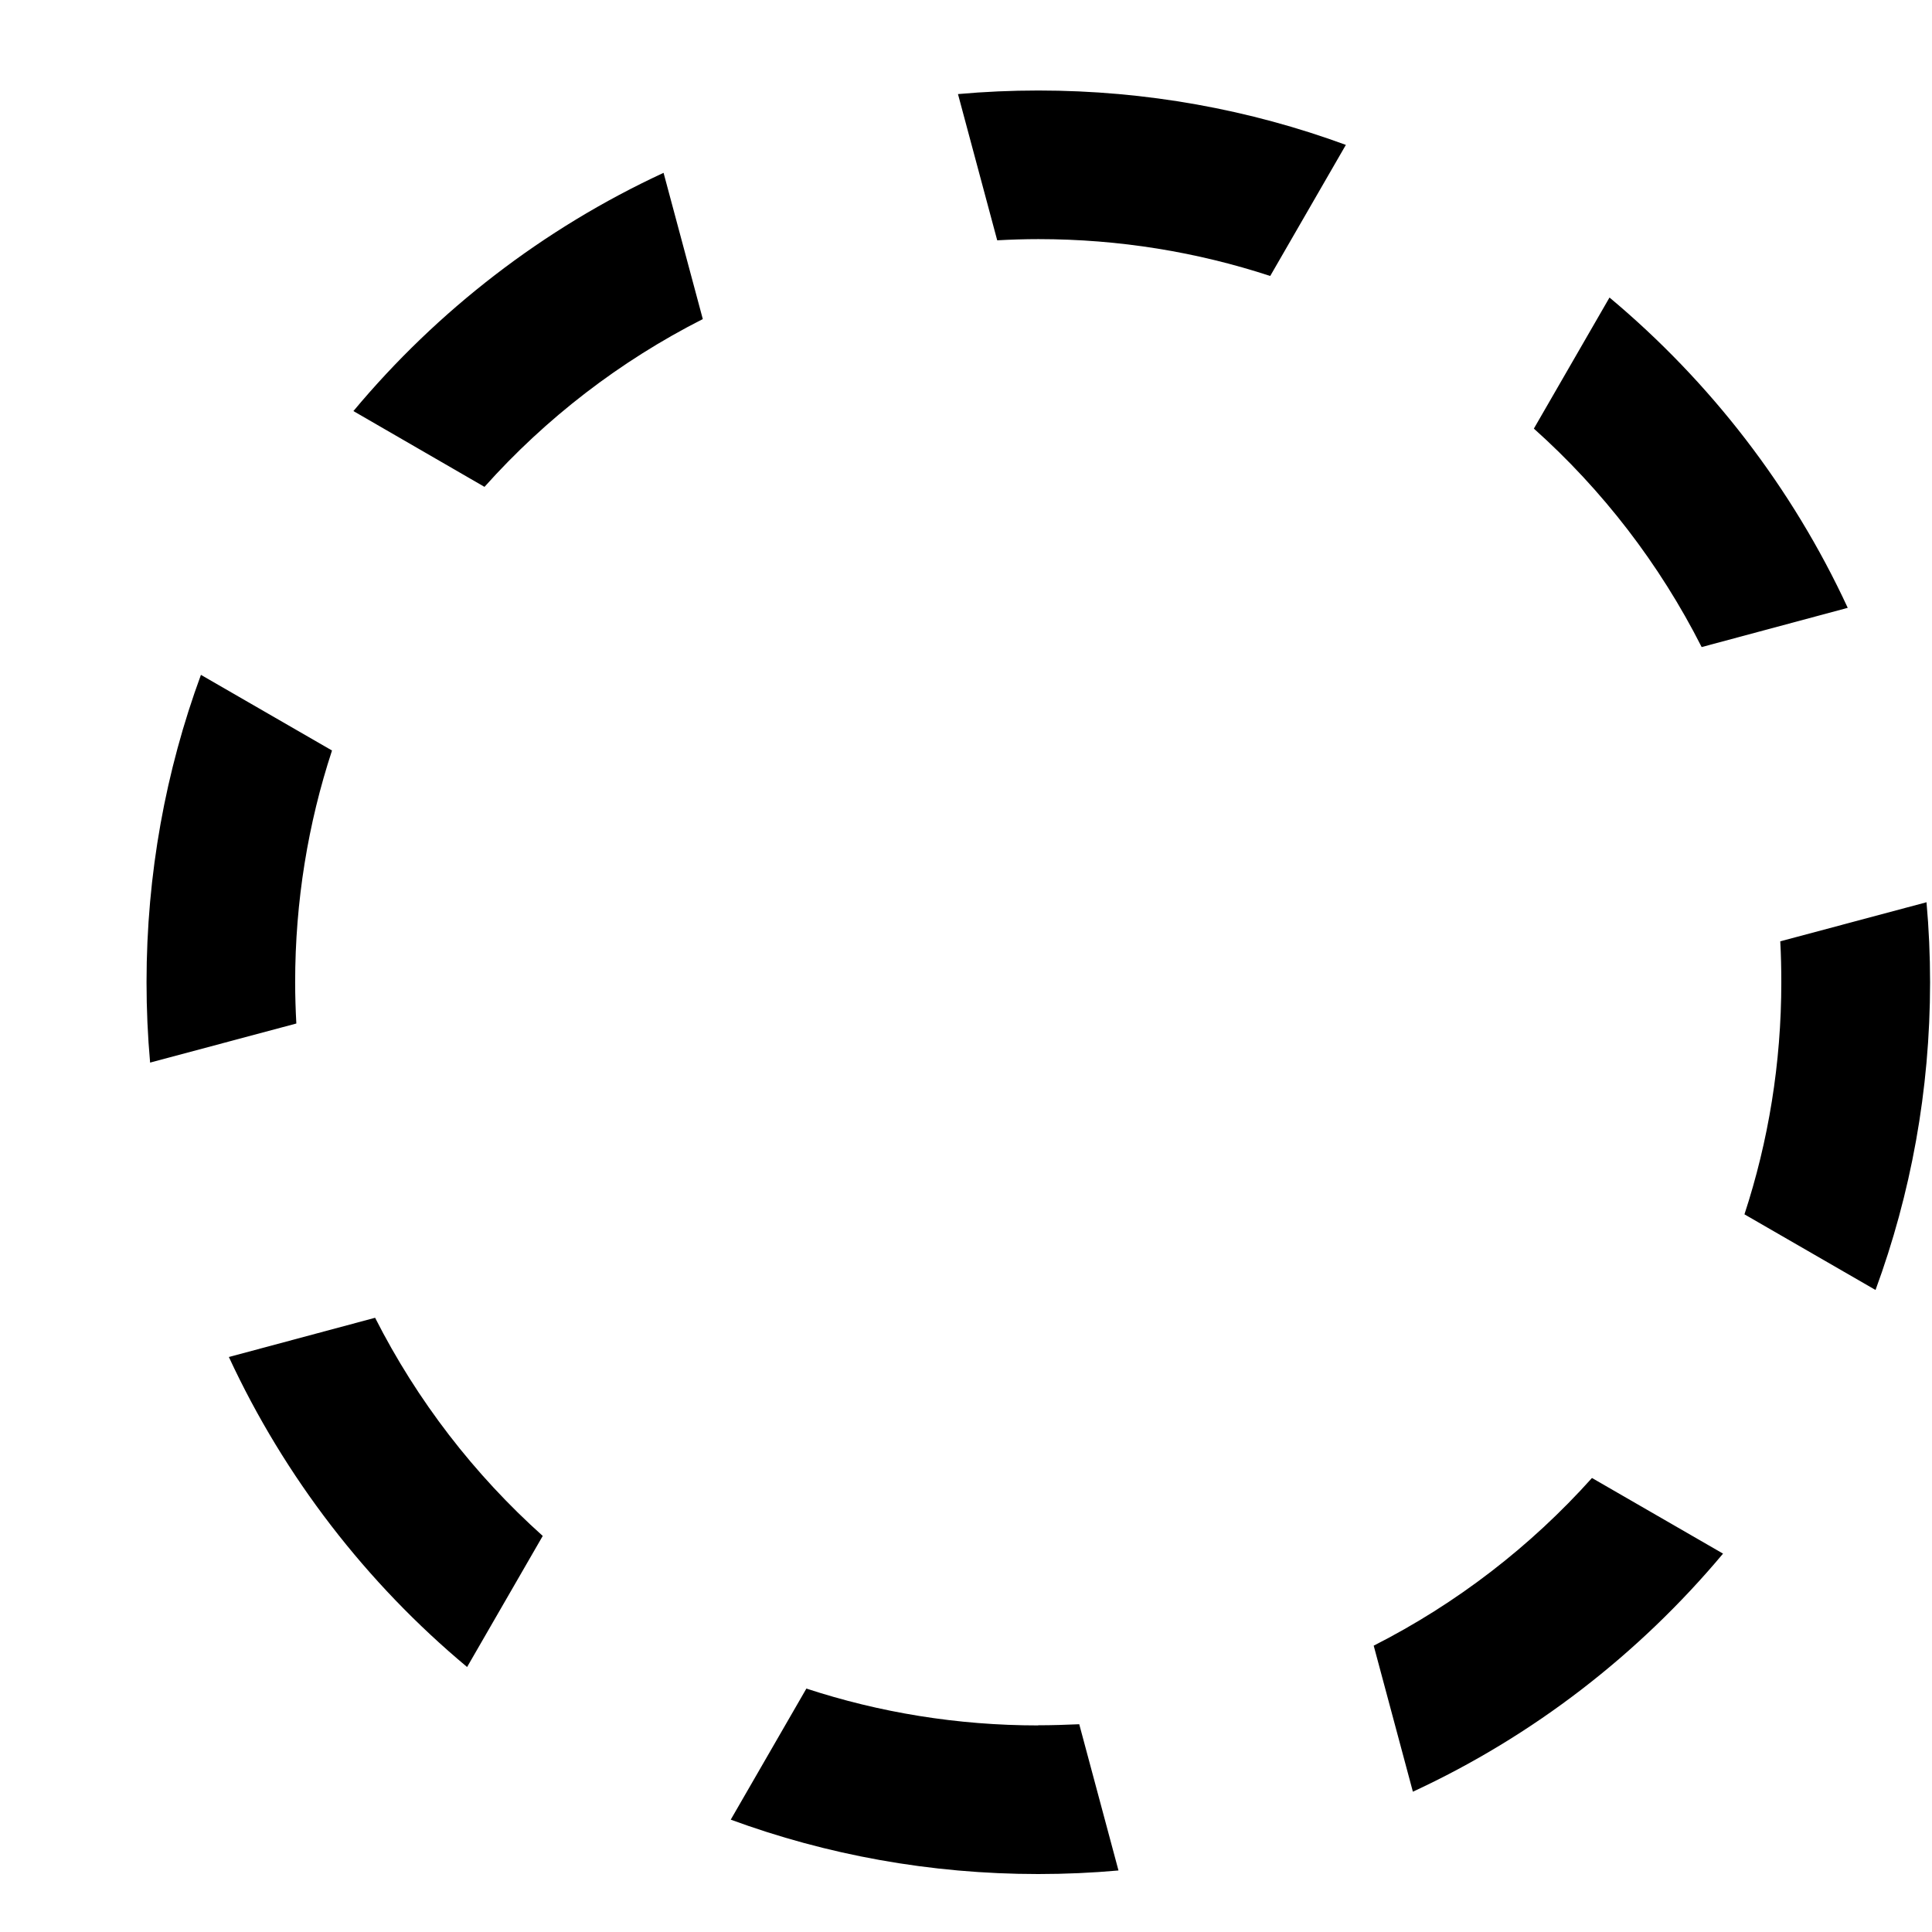 <svg fill="inherit" height="13" viewBox="0 0 13 13" width="13" xmlns="http://www.w3.org/2000/svg">
  <path clip-rule="evenodd"
        d="m2.378 2.766c.565-.677 1.277-1.228 2.087-1.603l.264.984c-.558.283-1.056.667-1.469 1.129zm4.608 8.843c.093 0 .185-.003.276-.007l.264.984c-.178.016-.358.024-.54.024-.727 0-1.424-.129-2.069-.366l.509-.882c.491.161 1.015.248 1.56.248zm2.257-.537.264.984c.81-.375 1.521-.926 2.087-1.602l-.882-.509c-.413.461-.911.845-1.468 1.128zm-2.797-10.439.264.984c.092-.005.184-.008.277-.008.545 0 1.069.087 1.56.248l.509-.882c-.645-.237-1.342-.366-2.069-.366-.182 0-.362.008-.54.024zm-4.452 6.254c-.005-.092-.008-.185-.008-.278 0-.544.087-1.069.248-1.559l-.882-.509c-.237.645-.366 1.341-.366 2.068 0 .182.008.363.024.541zm9.985-.553c.005.091.007.183.007.276 0 .545-.087 1.07-.248 1.561l.882.509c.237-.645.367-1.342.367-2.07 0-.182-.008-.361-.024-.539zm.454-2.244c-.375-.81-.926-1.522-1.603-2.088l-.509.882c.462.413.846.911 1.129 1.47zm-9.909 4.777-.984.264c.375.809.926 1.521 1.603 2.086l.509-.882c-.461-.413-.845-.91-1.128-1.468z"
        fill="inherit" fill-rule="evenodd"/>
</svg>
